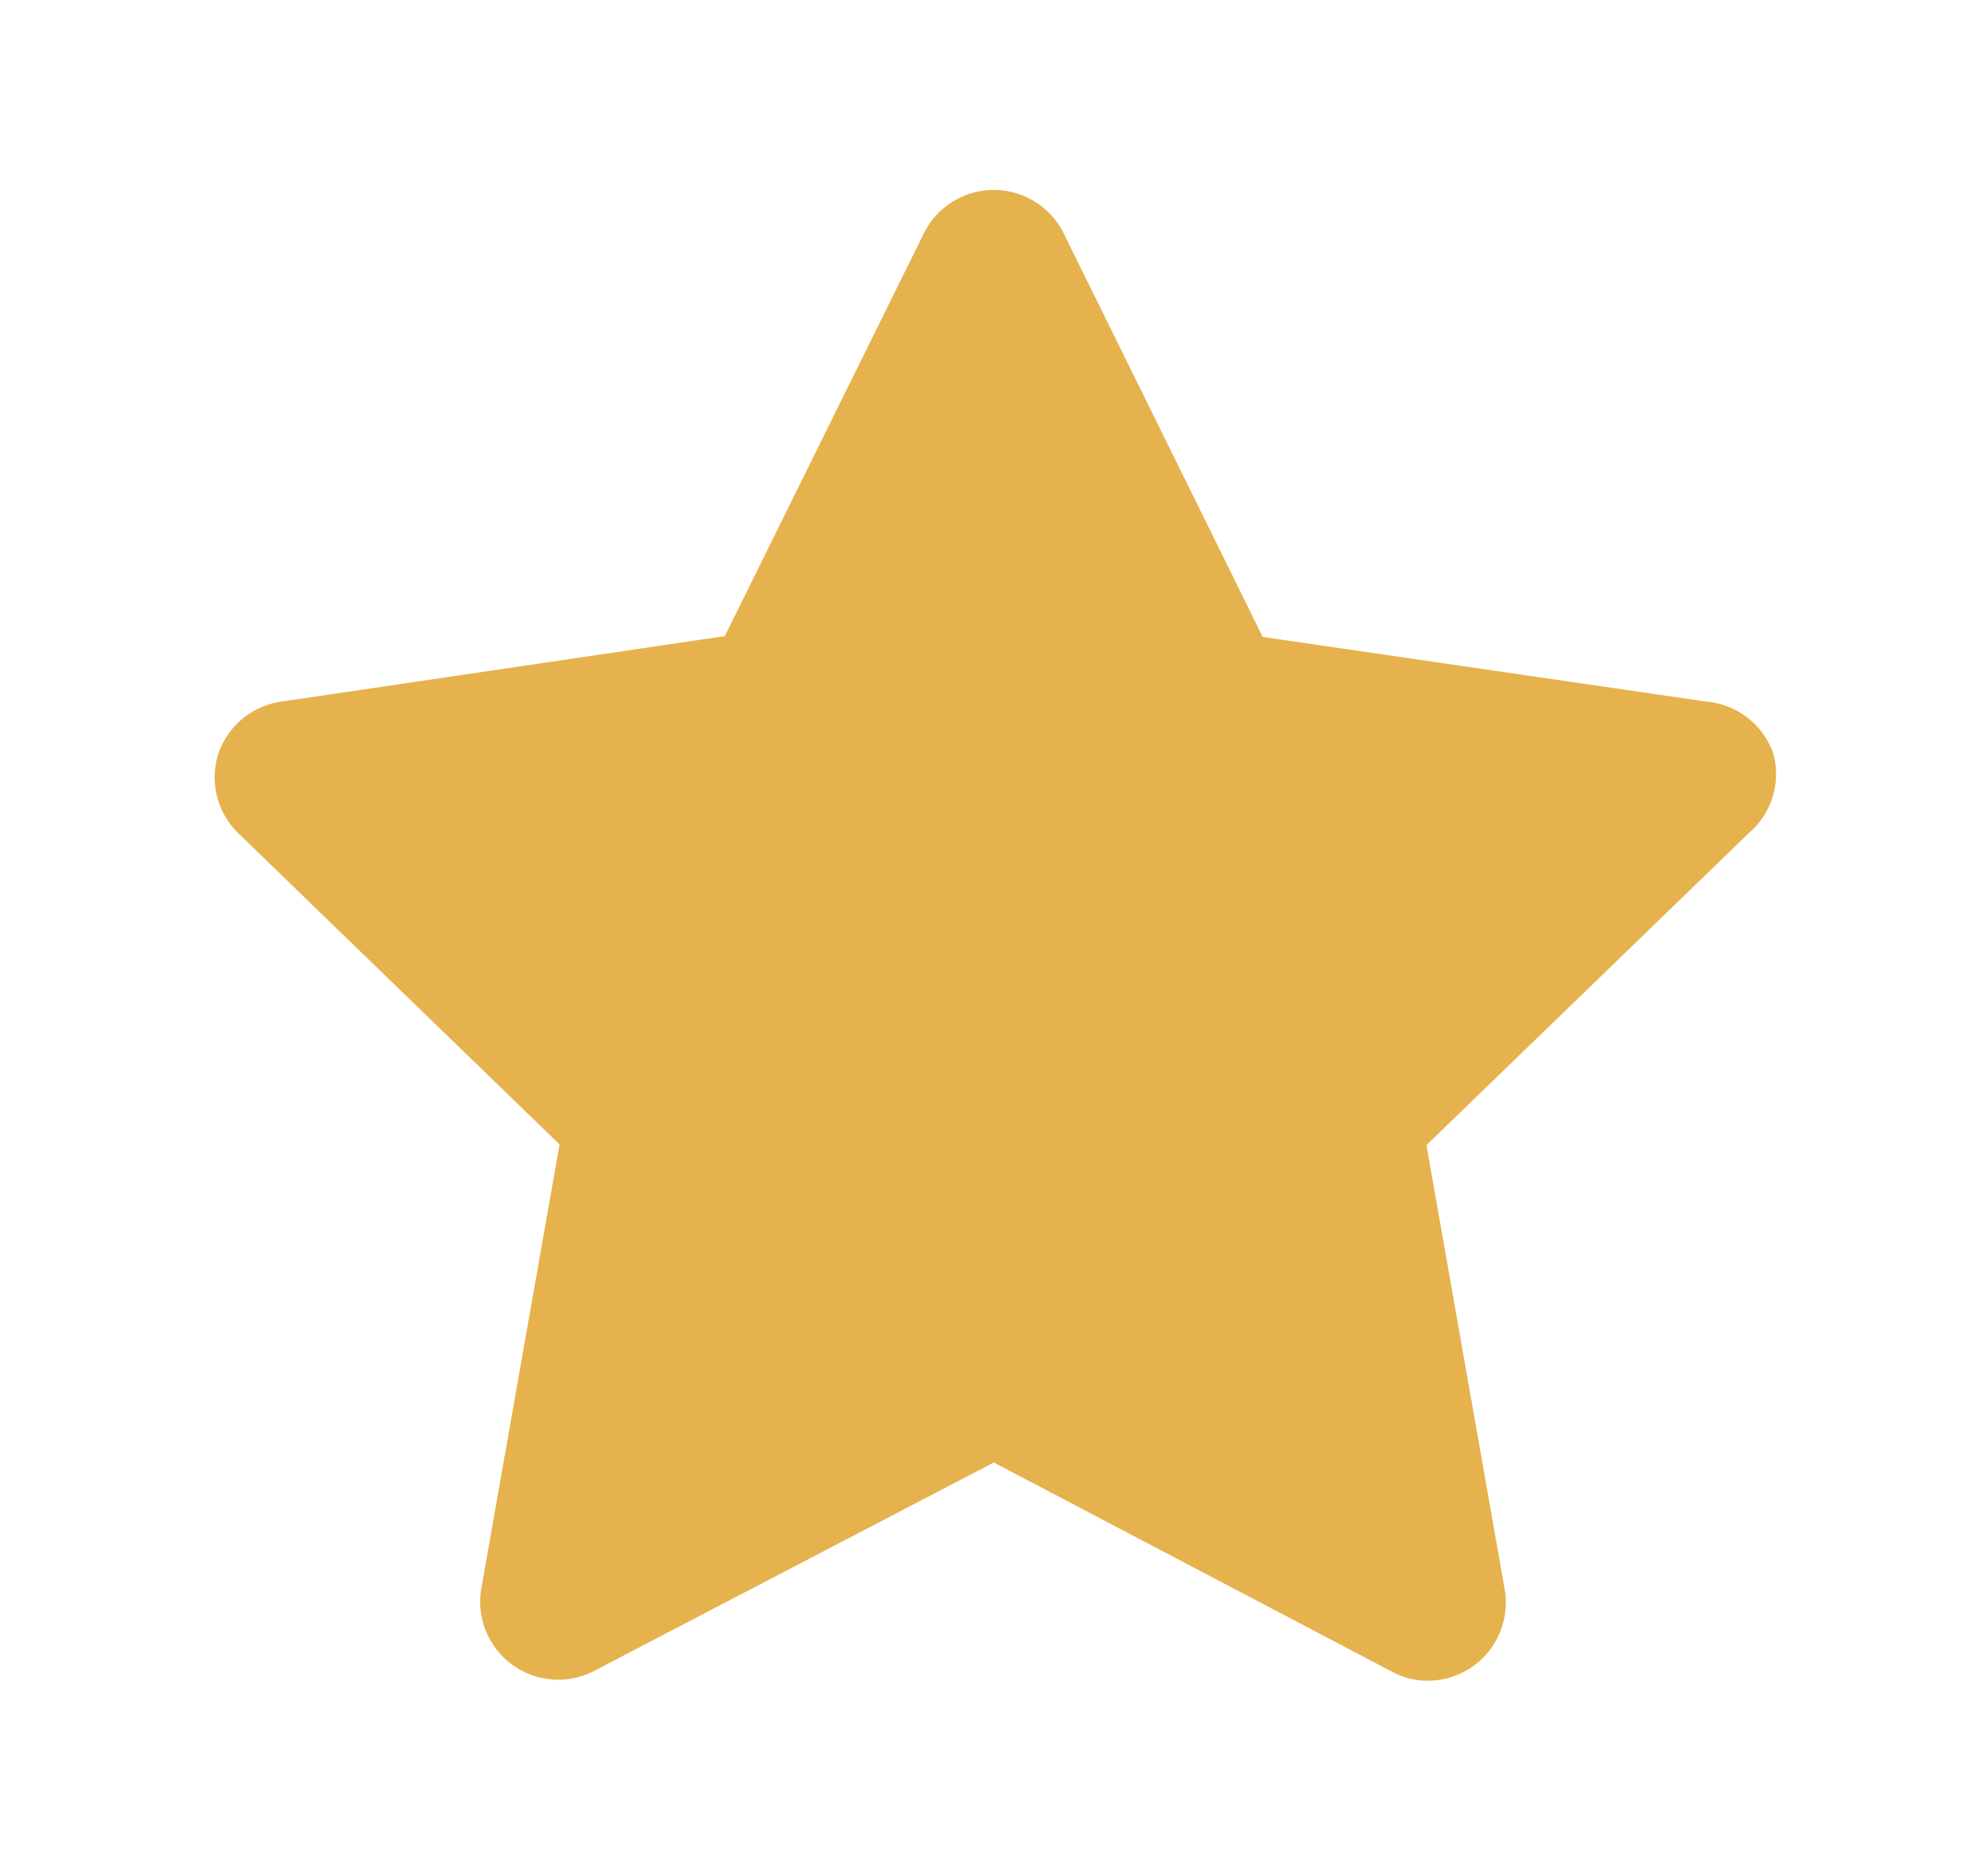 <svg width="17" height="16" fill="none" xmlns="http://www.w3.org/2000/svg"><path d="M15.165 6.447A.667.667 0 0014.592 6l-3.794-.553L9.098 2a.667.667 0 00-1.2 0l-1.7 3.44L2.405 6a.667.667 0 00-.54.453.667.667 0 00.167.667l2.753 2.667-.667 3.786a.667.667 0 00.967.714l3.413-1.78 3.4 1.786c.094.053.2.08.307.08a.667.667 0 00.624-.42.666.666 0 00.036-.373l-.667-3.787 2.754-2.666a.666.666 0 00.213-.68z" fill="#E6B24D"/></svg>